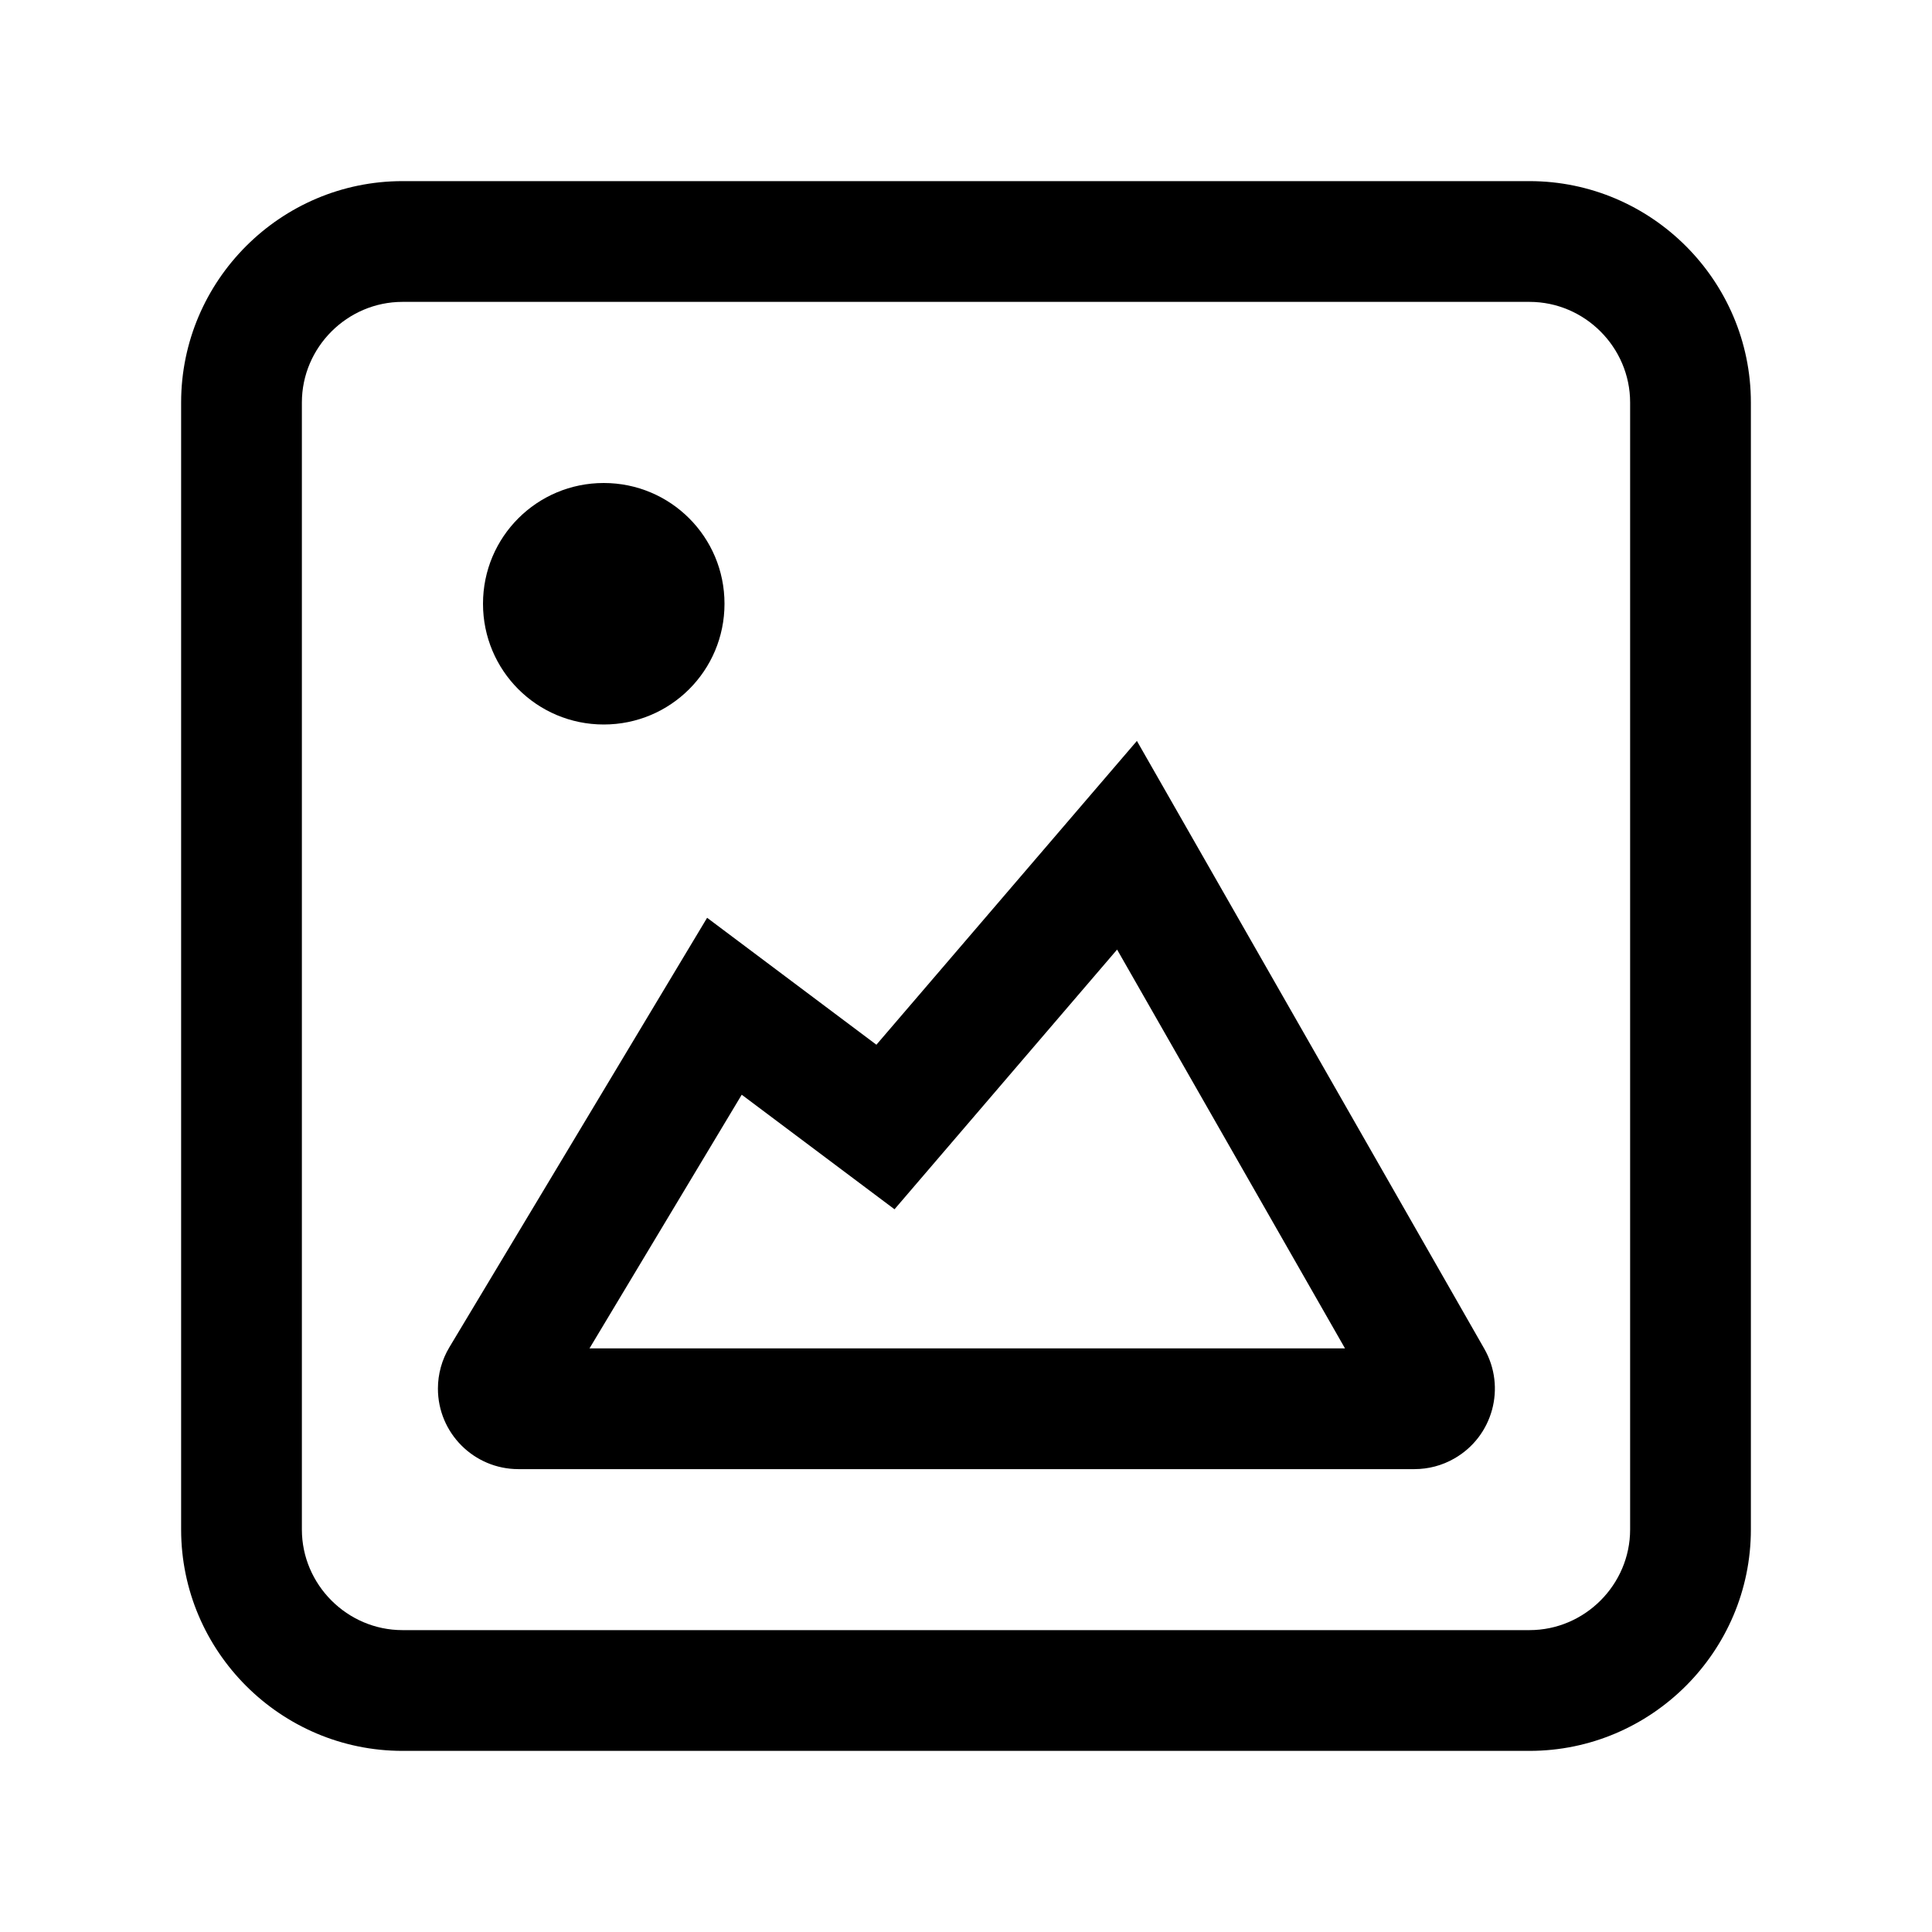 <svg xmlns="http://www.w3.org/2000/svg" width="24" height="24" viewBox="0 0 24 24">
  <path d="M20.25,19 L20.25,5 C20.25,4.314 19.686,3.75 19,3.75 L5,3.75 C4.314,3.75 3.75,4.314 3.75,5 L3.75,19 C3.75,19.686 4.314,20.25 5,20.25 L19,20.25 C19.686,20.25 20.25,19.686 20.25,19 Z M21.75,19 C21.75,20.514 20.514,21.75 19,21.75 L5,21.75 C3.486,21.75 2.25,20.514 2.25,19 L2.25,5 C2.25,3.486 3.486,2.25 5,2.25 L19,2.25 C20.514,2.25 21.75,3.486 21.75,5 L21.75,19 Z M14.123,9.204 L18.438,16.754 C18.712,17.233 18.546,17.844 18.066,18.118 C17.915,18.205 17.744,18.25 17.57,18.25 L6.44,18.25 C5.888,18.25 5.44,17.802 5.44,17.25 C5.44,17.069 5.489,16.891 5.583,16.735 L8.784,11.401 L10.887,12.978 L14.123,9.204 Z M7.323,16.75 L16.708,16.75 L13.877,11.796 L11.112,15.022 L9.214,13.599 L7.323,16.75 Z M7.5,9 C6.67,9 6,8.33 6,7.5 C6,6.67 6.67,6 7.5,6 C8.33,6 9,6.67 9,7.5 C9,8.33 8.33,9 7.5,9 Z"/>
</svg>
